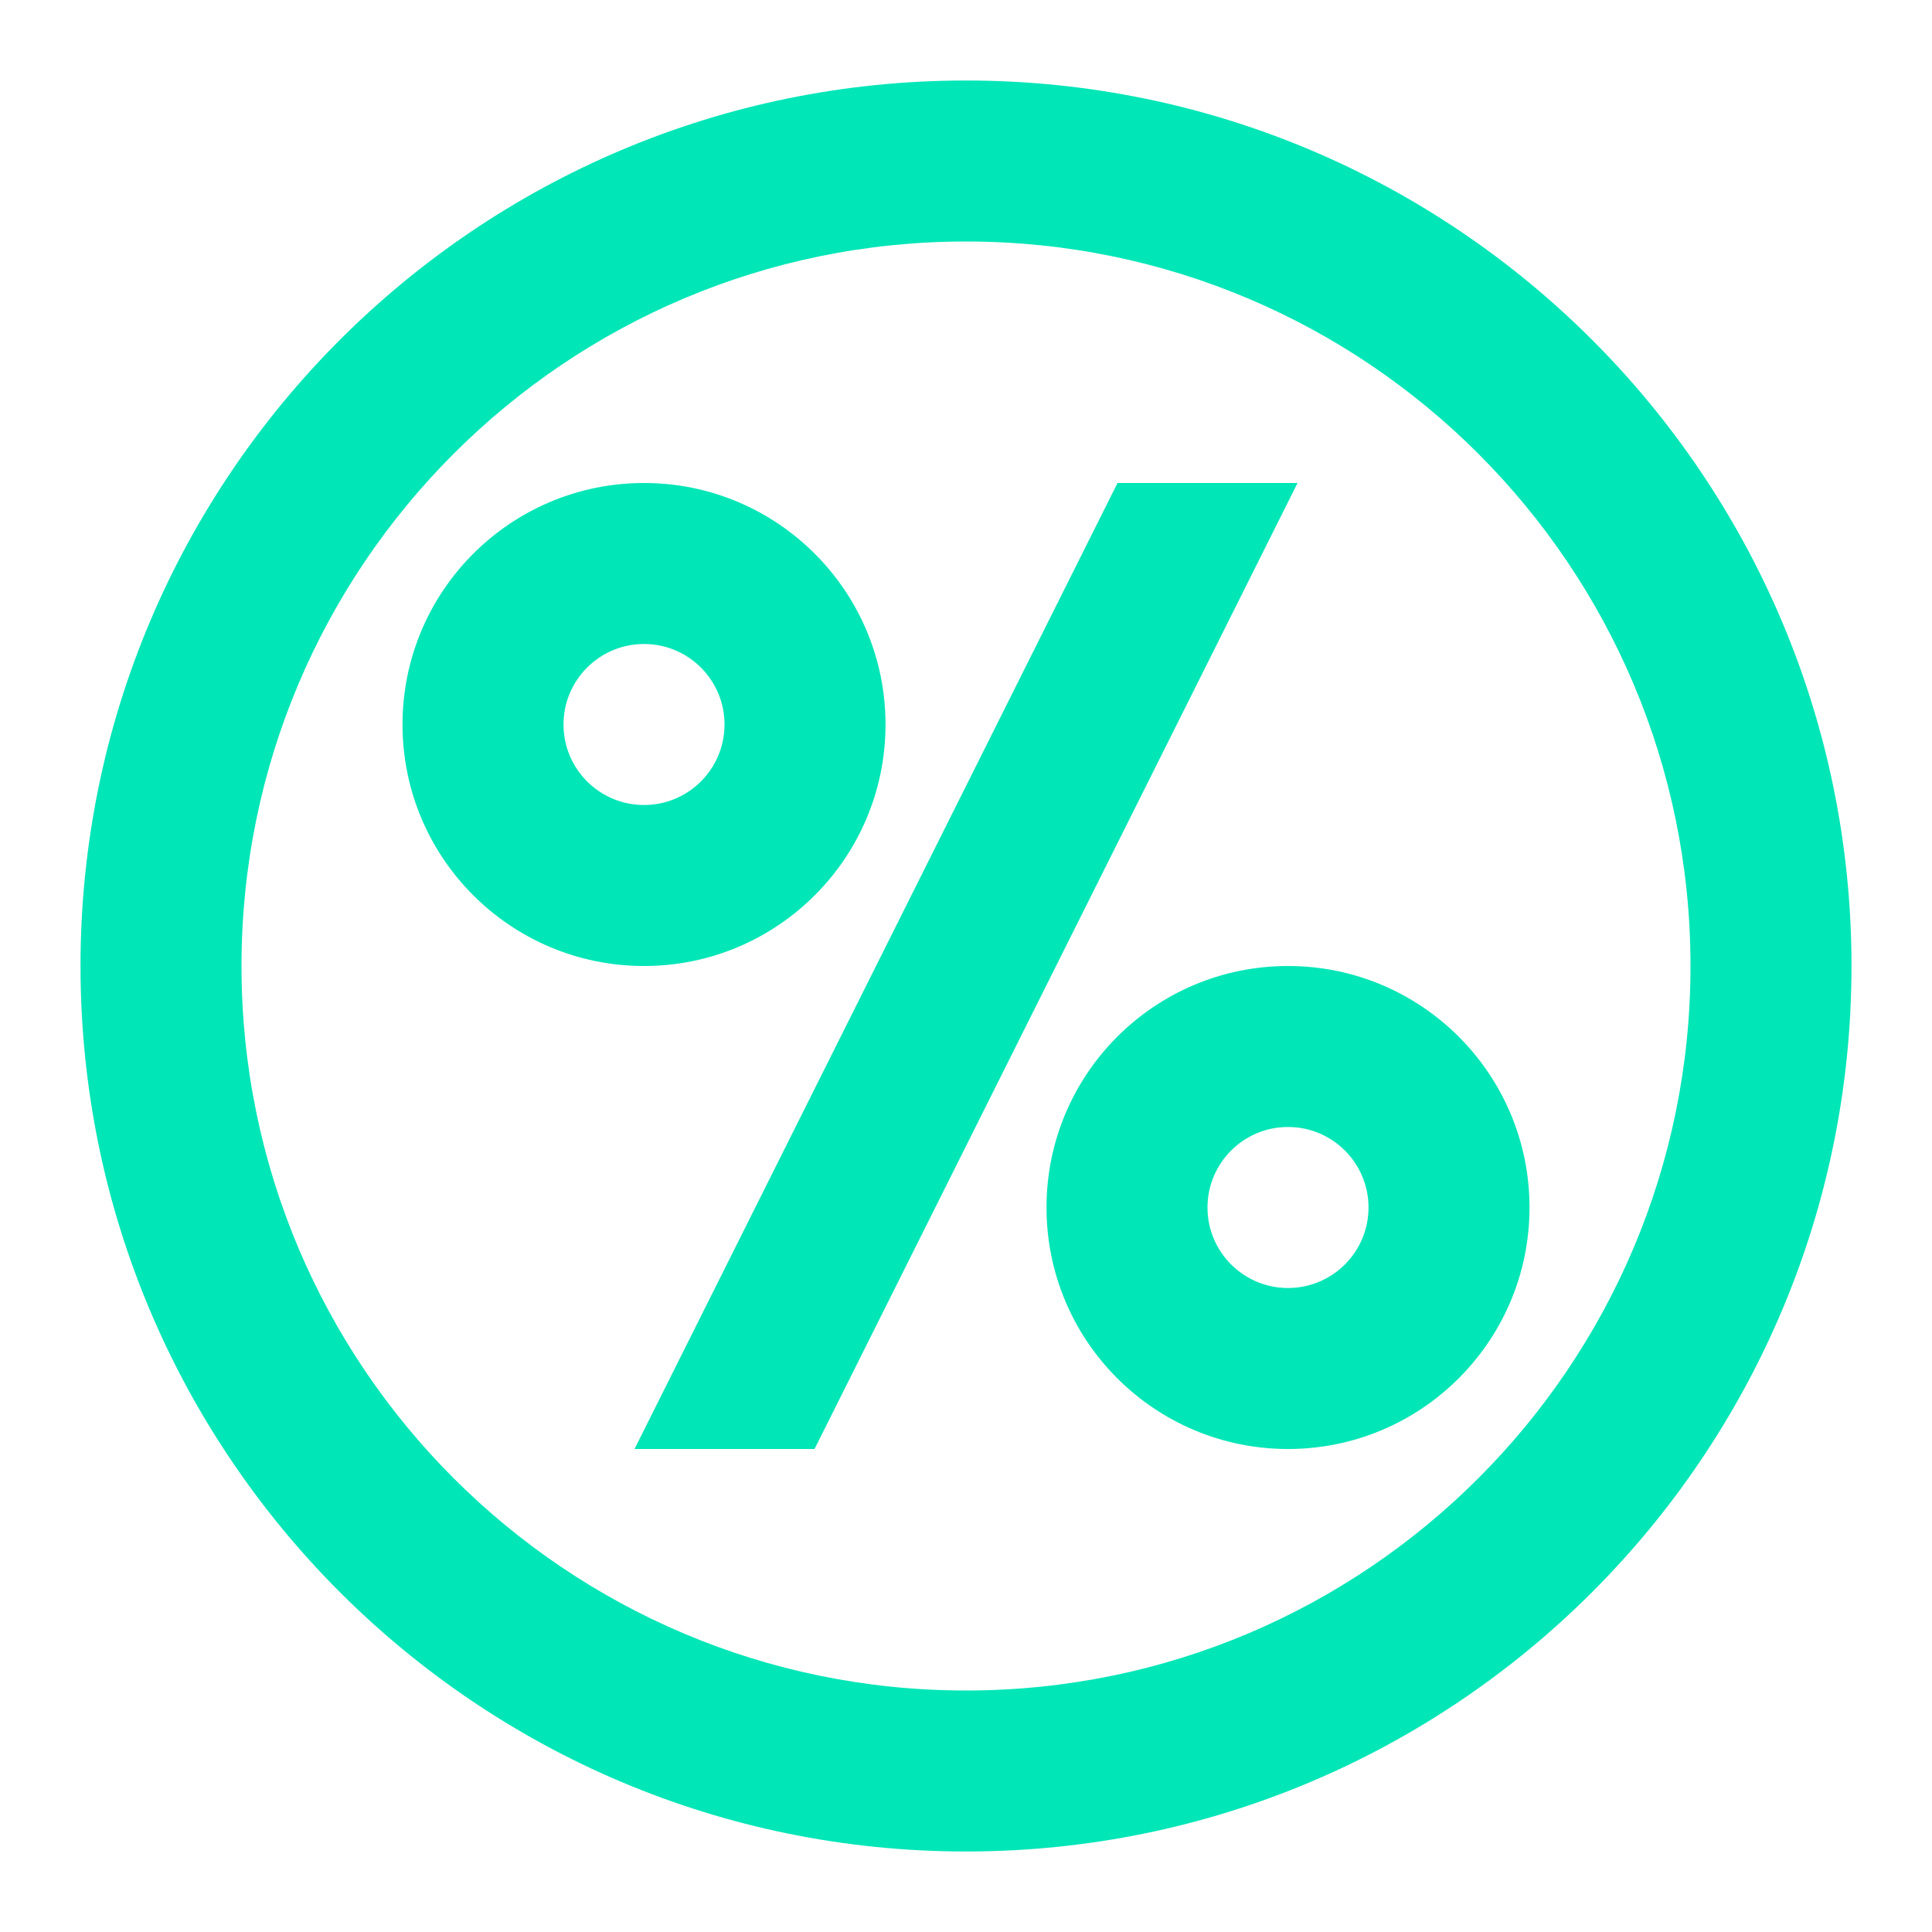 <svg fill="none" height="82" viewBox="0 0 82 82" width="82" xmlns="http://www.w3.org/2000/svg"><path clip-rule="evenodd" d="m41 78.583c-20.757 0-37.583-16.827-37.583-37.583s16.827-37.583 37.583-37.583 37.583 16.827 37.583 37.583-16.827 37.583-37.583 37.583zm0-6.833c16.983 0 30.75-13.767 30.75-30.75 0-16.983-13.767-30.75-30.75-30.75-16.983 0-30.75 13.767-30.75 30.75 0 16.983 13.767 30.75 30.75 30.75zm3.417-20.5c0 5.661 4.589 10.25 10.25 10.25s10.25-4.589 10.25-10.25-4.589-10.25-10.25-10.25-10.25 4.589-10.25 10.25zm10.25 3.417c1.887 0 3.417-1.53 3.417-3.417s-1.53-3.417-3.417-3.417c-1.887 0-3.417 1.53-3.417 3.417s1.53 3.417 3.417 3.417zm-37.583-23.917c0 5.661 4.589 10.25 10.25 10.25s10.25-4.589 10.25-10.25-4.589-10.25-10.25-10.25-10.25 4.589-10.25 10.25zm10.25 3.417c1.887 0 3.417-1.53 3.417-3.417s-1.53-3.417-3.417-3.417-3.417 1.53-3.417 3.417 1.53 3.417 3.417 3.417zm-.403 27.333h7.64l20.5-41h-7.64z" fill="#00e6b7" fill-rule="evenodd"/></svg>